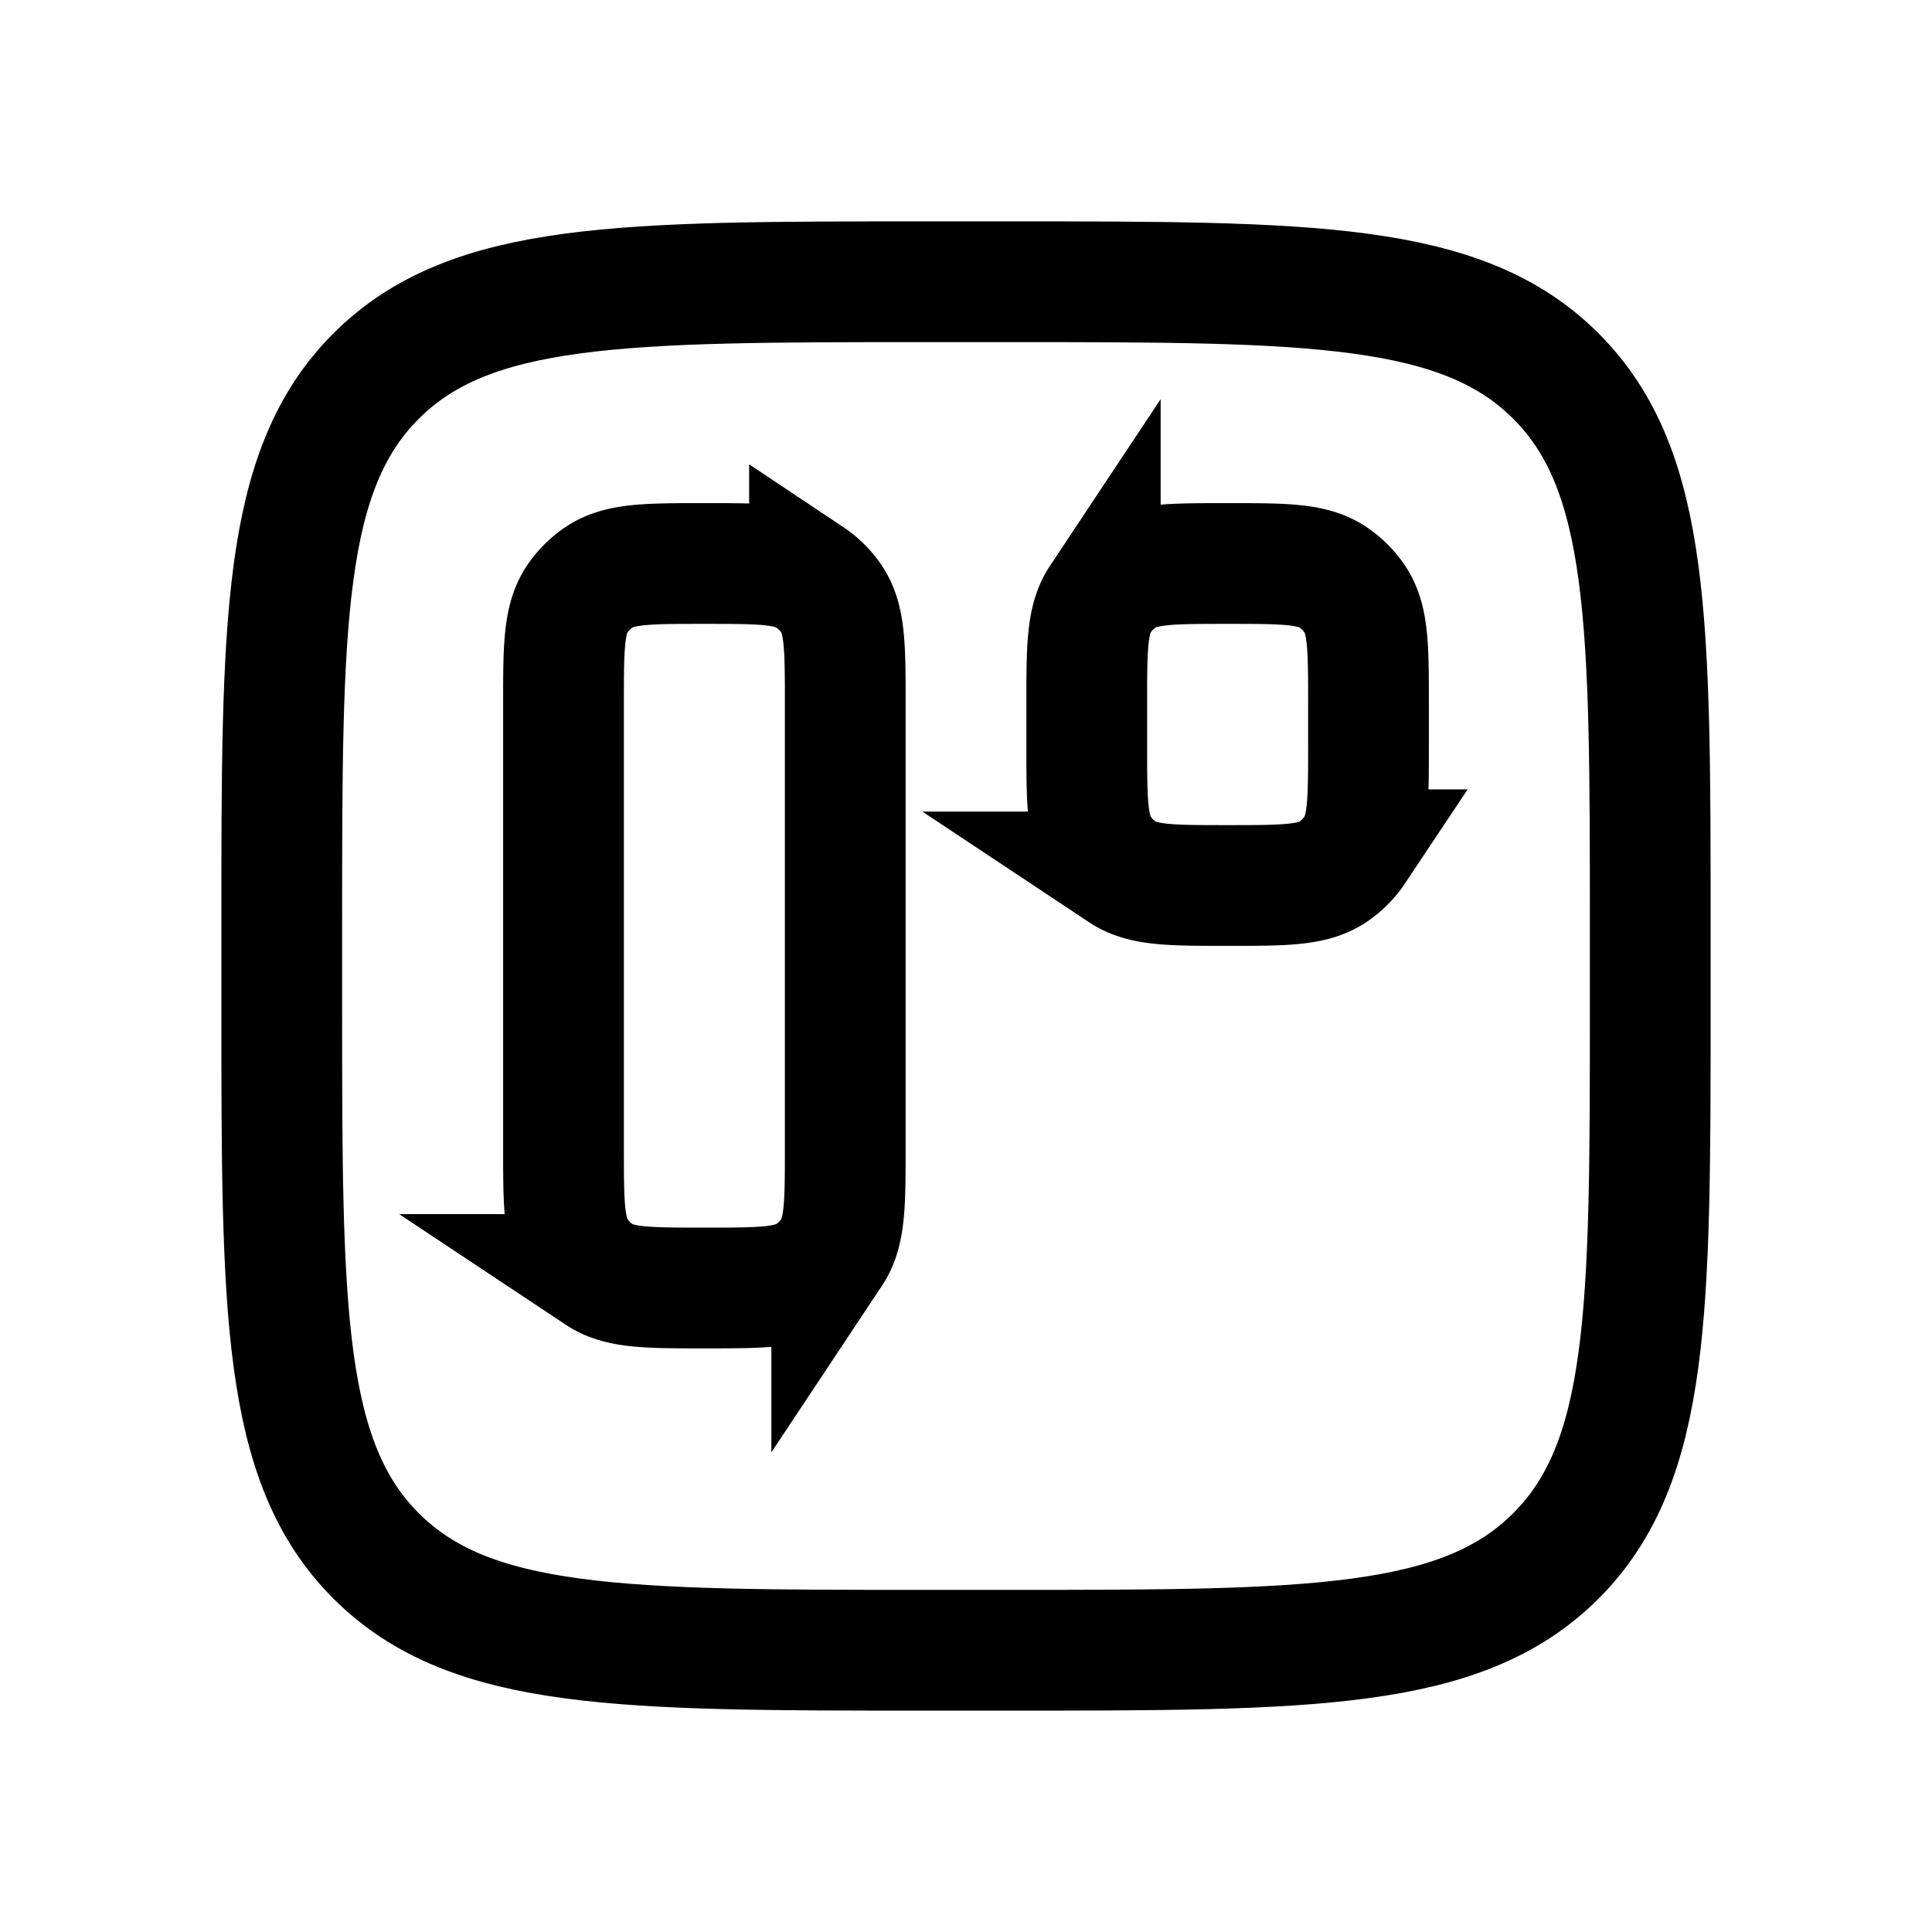 <svg xmlns="http://www.w3.org/2000/svg" width="24" height="24" viewBox="0 0 24 24" fill="none">
    <path stroke="currentColor" stroke-width="1.5" d="M3.5 11.5c0-3.771 0-5.657 1.172-6.828C5.843 3.5 7.729 3.5 11.5 3.5h1c3.771 0 5.657 0 6.828 1.172C20.5 5.843 20.5 7.729 20.5 11.5v1c0 3.771 0 5.657-1.172 6.828C18.157 20.5 16.271 20.5 12.5 20.5h-1c-3.771 0-5.657 0-6.828-1.172C3.5 18.157 3.5 16.271 3.5 12.5z"/>
    <path stroke="currentColor" stroke-width="1.5" d="M7 8.75c0-.702 0-1.053.169-1.306a1 1 0 0 1 .275-.275C7.697 7 8.048 7 8.75 7c.702 0 1.053 0 1.306.169a1 1 0 0 1 .276.275c.168.253.168.604.168 1.306v5.5c0 .702 0 1.053-.168 1.306a1 1 0 0 1-.276.276C9.803 16 9.452 16 8.75 16c-.702 0-1.053 0-1.306-.168a1 1 0 0 1-.275-.276C7 15.303 7 14.952 7 14.25zM13.5 8.75c0-.702 0-1.053.168-1.306a1 1 0 0 1 .276-.275C14.197 7 14.548 7 15.25 7c.702 0 1.053 0 1.306.169a1 1 0 0 1 .275.275C17 7.697 17 8.048 17 8.75v.5c0 .702 0 1.053-.169 1.306a1 1 0 0 1-.275.276c-.253.168-.604.168-1.306.168-.702 0-1.053 0-1.306-.168a1 1 0 0 1-.276-.276c-.168-.253-.168-.604-.168-1.306z"/>
</svg>